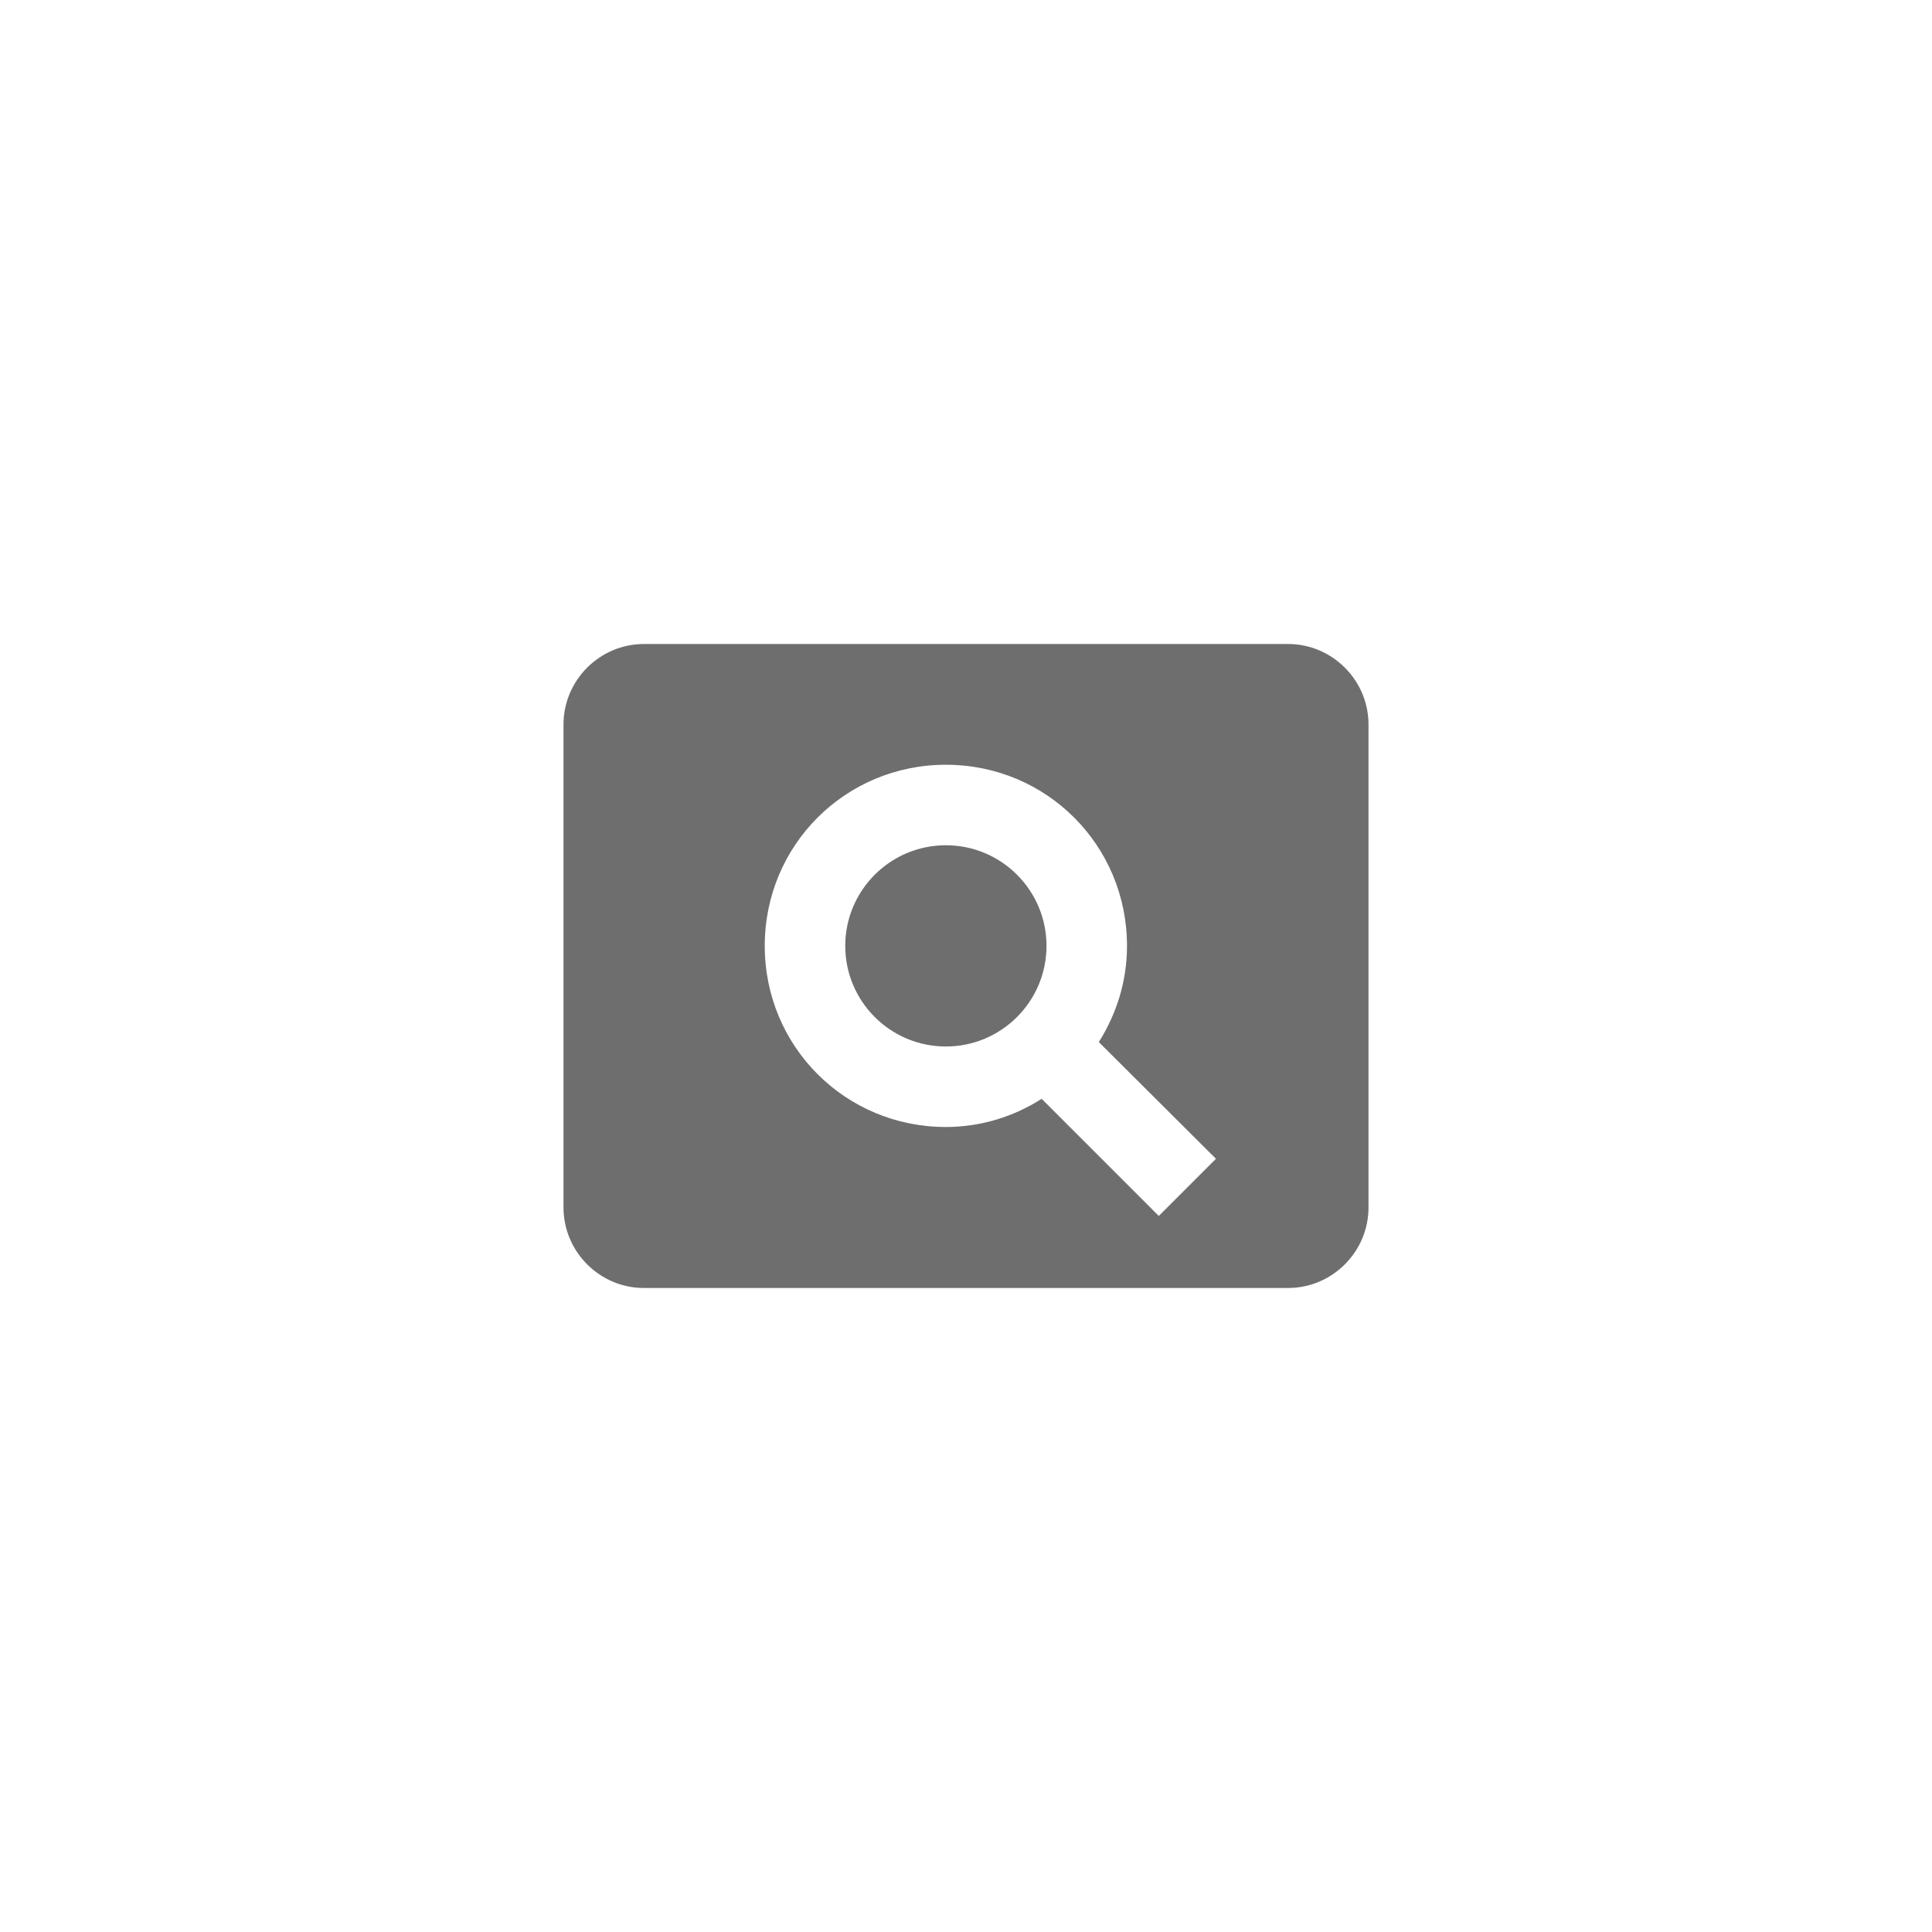 <svg xmlns="http://www.w3.org/2000/svg" viewBox="0 0 24 24" fill="#6e6e6e"><path transform="scale(0.5) translate(12 12)" d="M11.5 9C10.12 9 9 10.12 9 11.5S10.12 14 11.5 14 14 12.88 14 11.5 12.88 9 11.5 9M20 4H4C2.9 4 2 4.9 2 6V18C2 19.1 2.9 20 4 20H20C21.1 20 22 19.1 22 18V6C22 4.9 21.1 4 20 4M16.79 18.21L13.88 15.3C13.19 15.74 12.37 16 11.5 16C9 16 7 14 7 11.5S9 7 11.5 7 16 9 16 11.5C16 12.38 15.74 13.19 15.3 13.89L18.21 16.79L16.79 18.21Z"/></svg>